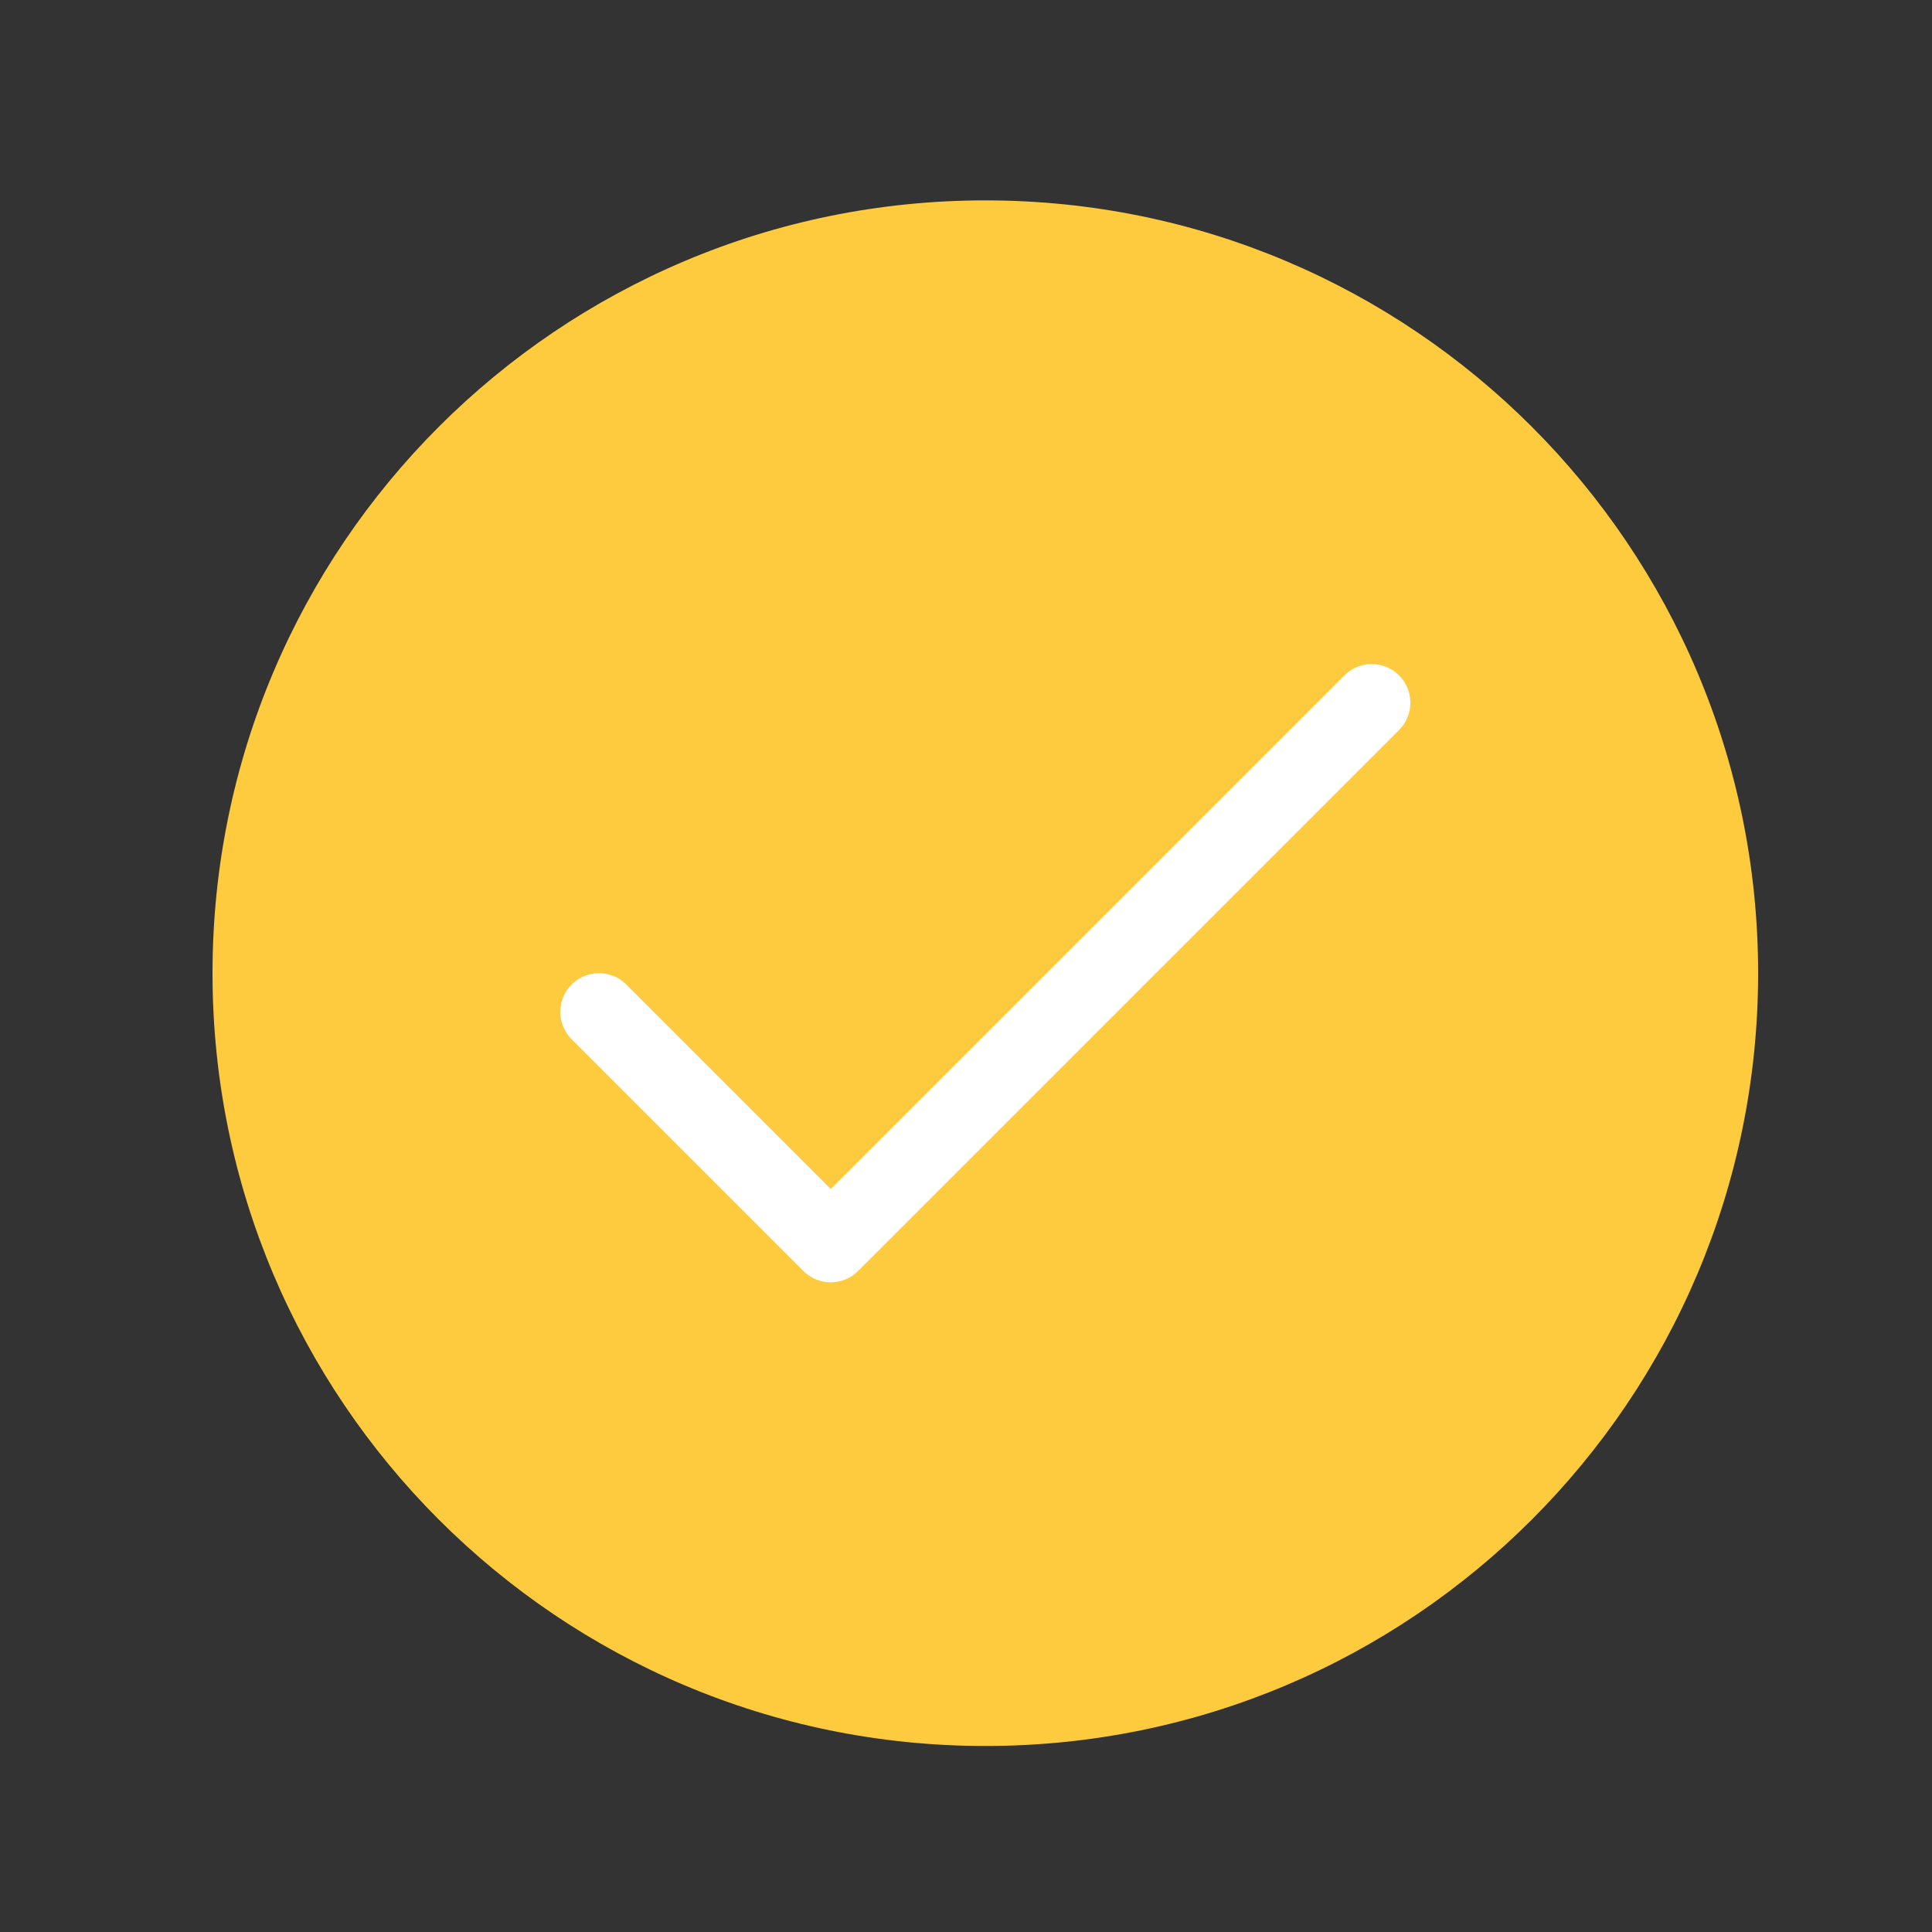 <svg width="25" height="25" viewBox="0 0 25 25" fill="none" xmlns="http://www.w3.org/2000/svg">
<rect x="0" y="0" width="25" height="25" fill="#333333" stroke="none"/>
<path d="M12.75 22.593C18.273 22.593 22.75 18.116 22.75 12.593C22.75 7.07 18.273 2.593 12.75 2.593C7.227 2.593 2.75 7.07 2.75 12.593C2.75 18.116 7.227 22.593 12.75 22.593Z" fill="#FFCB3E"/>
<path d="M7.75 13.093L10.75 16.093L17.75 9.093" stroke="white" stroke-linecap="round" stroke-linejoin="round"/>
</svg>
